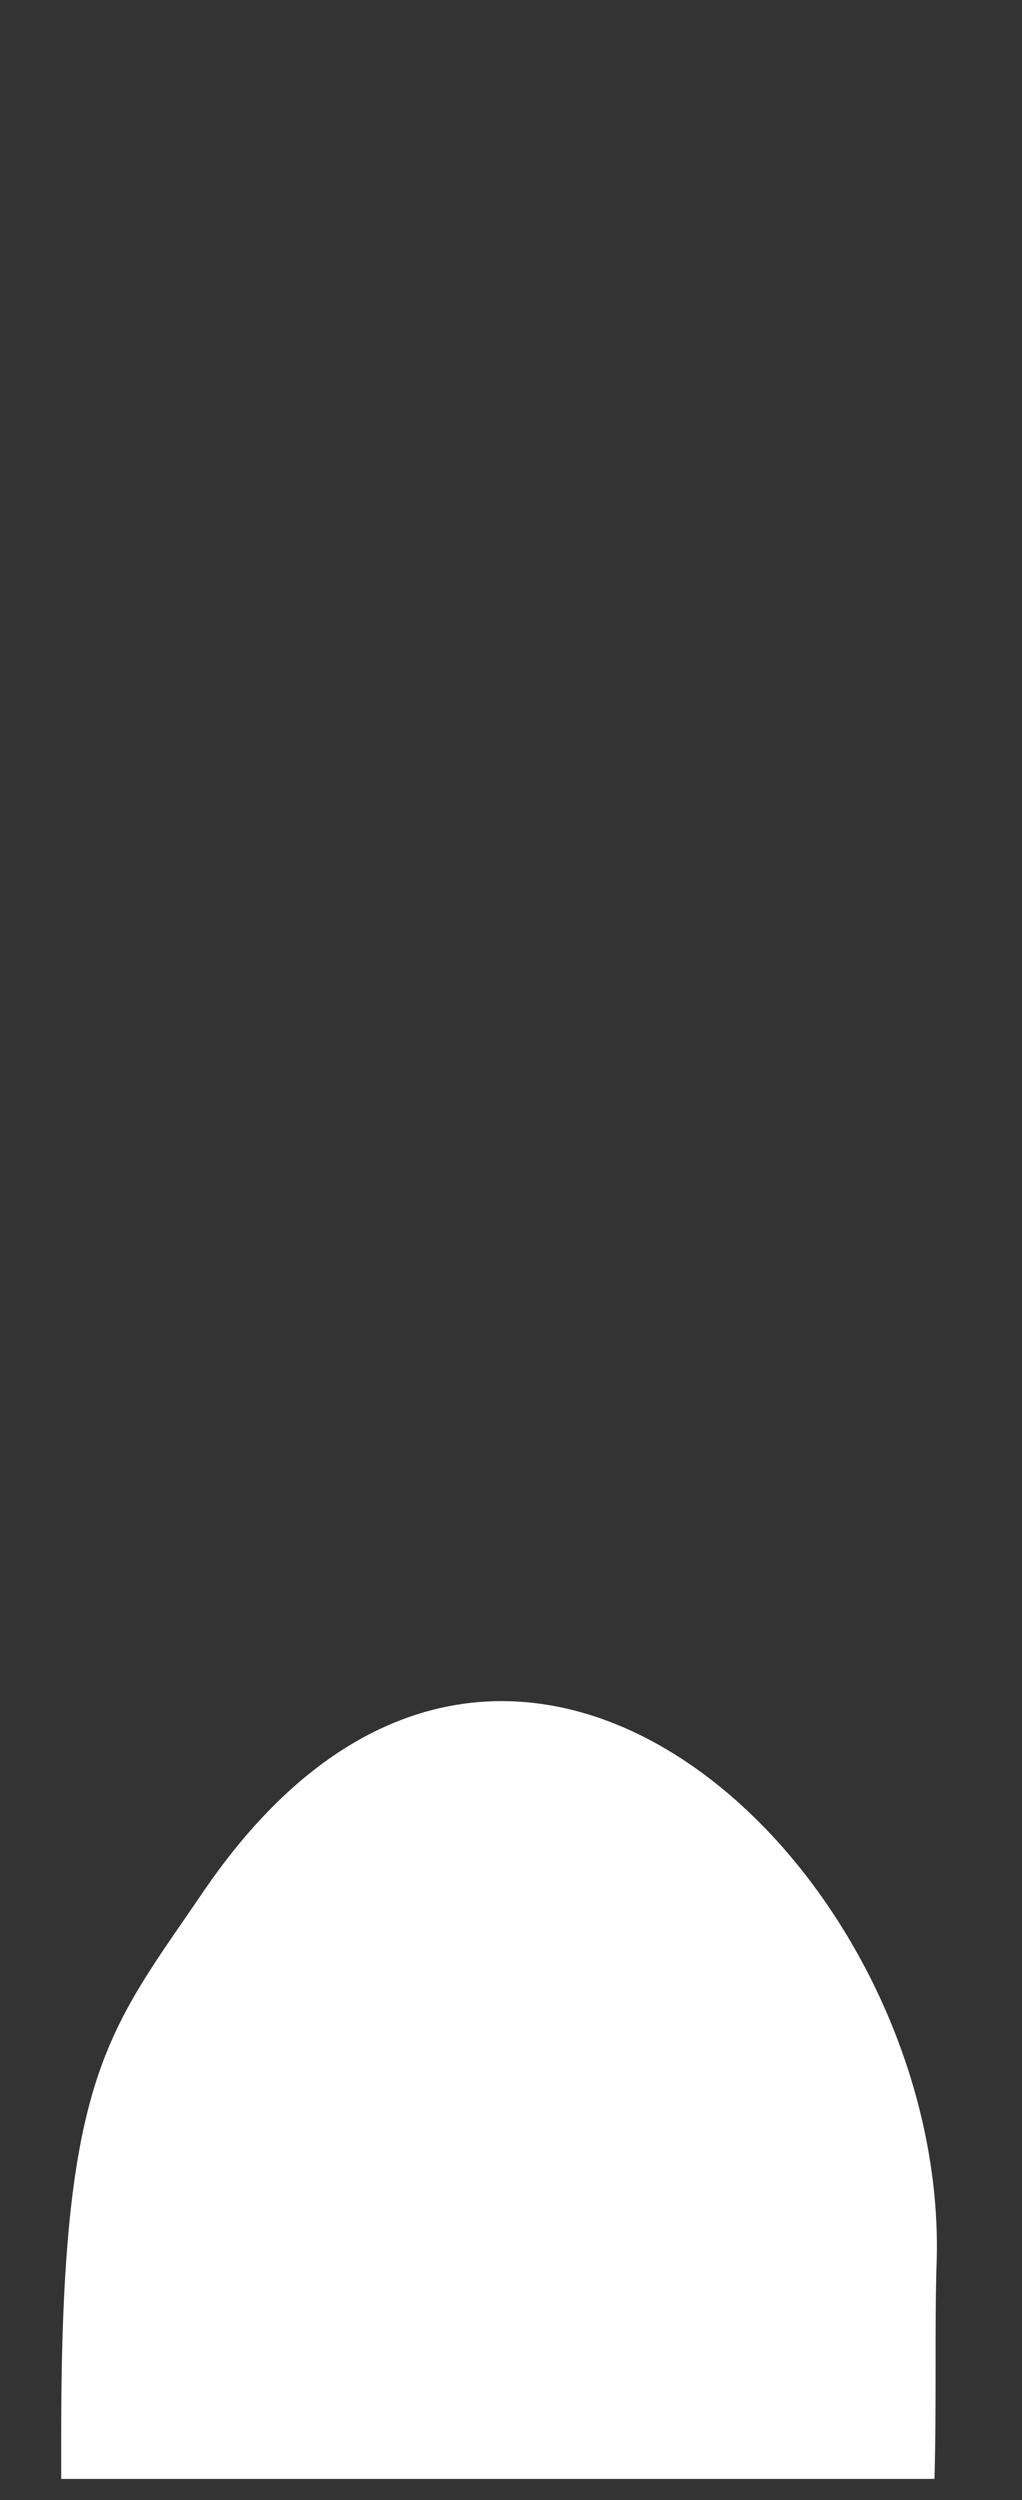 <svg width="9" height="22" viewBox="0 0 9 22" fill="none" xmlns="http://www.w3.org/2000/svg">
<rect x="0" y="0" width="9" height="22" fill="#333333" stroke="none"/>
<path d="M8.229 21.824C8.249 21.124 8.229 20.444 8.249 19.884C8.339 16.464 4.469 12.734 1.799 16.634C0.949 17.884 0.539 18.244 0.539 21.414C0.539 21.554 0.539 21.684 0.539 21.814H8.229V21.824Z" fill="white"/>
</svg>
